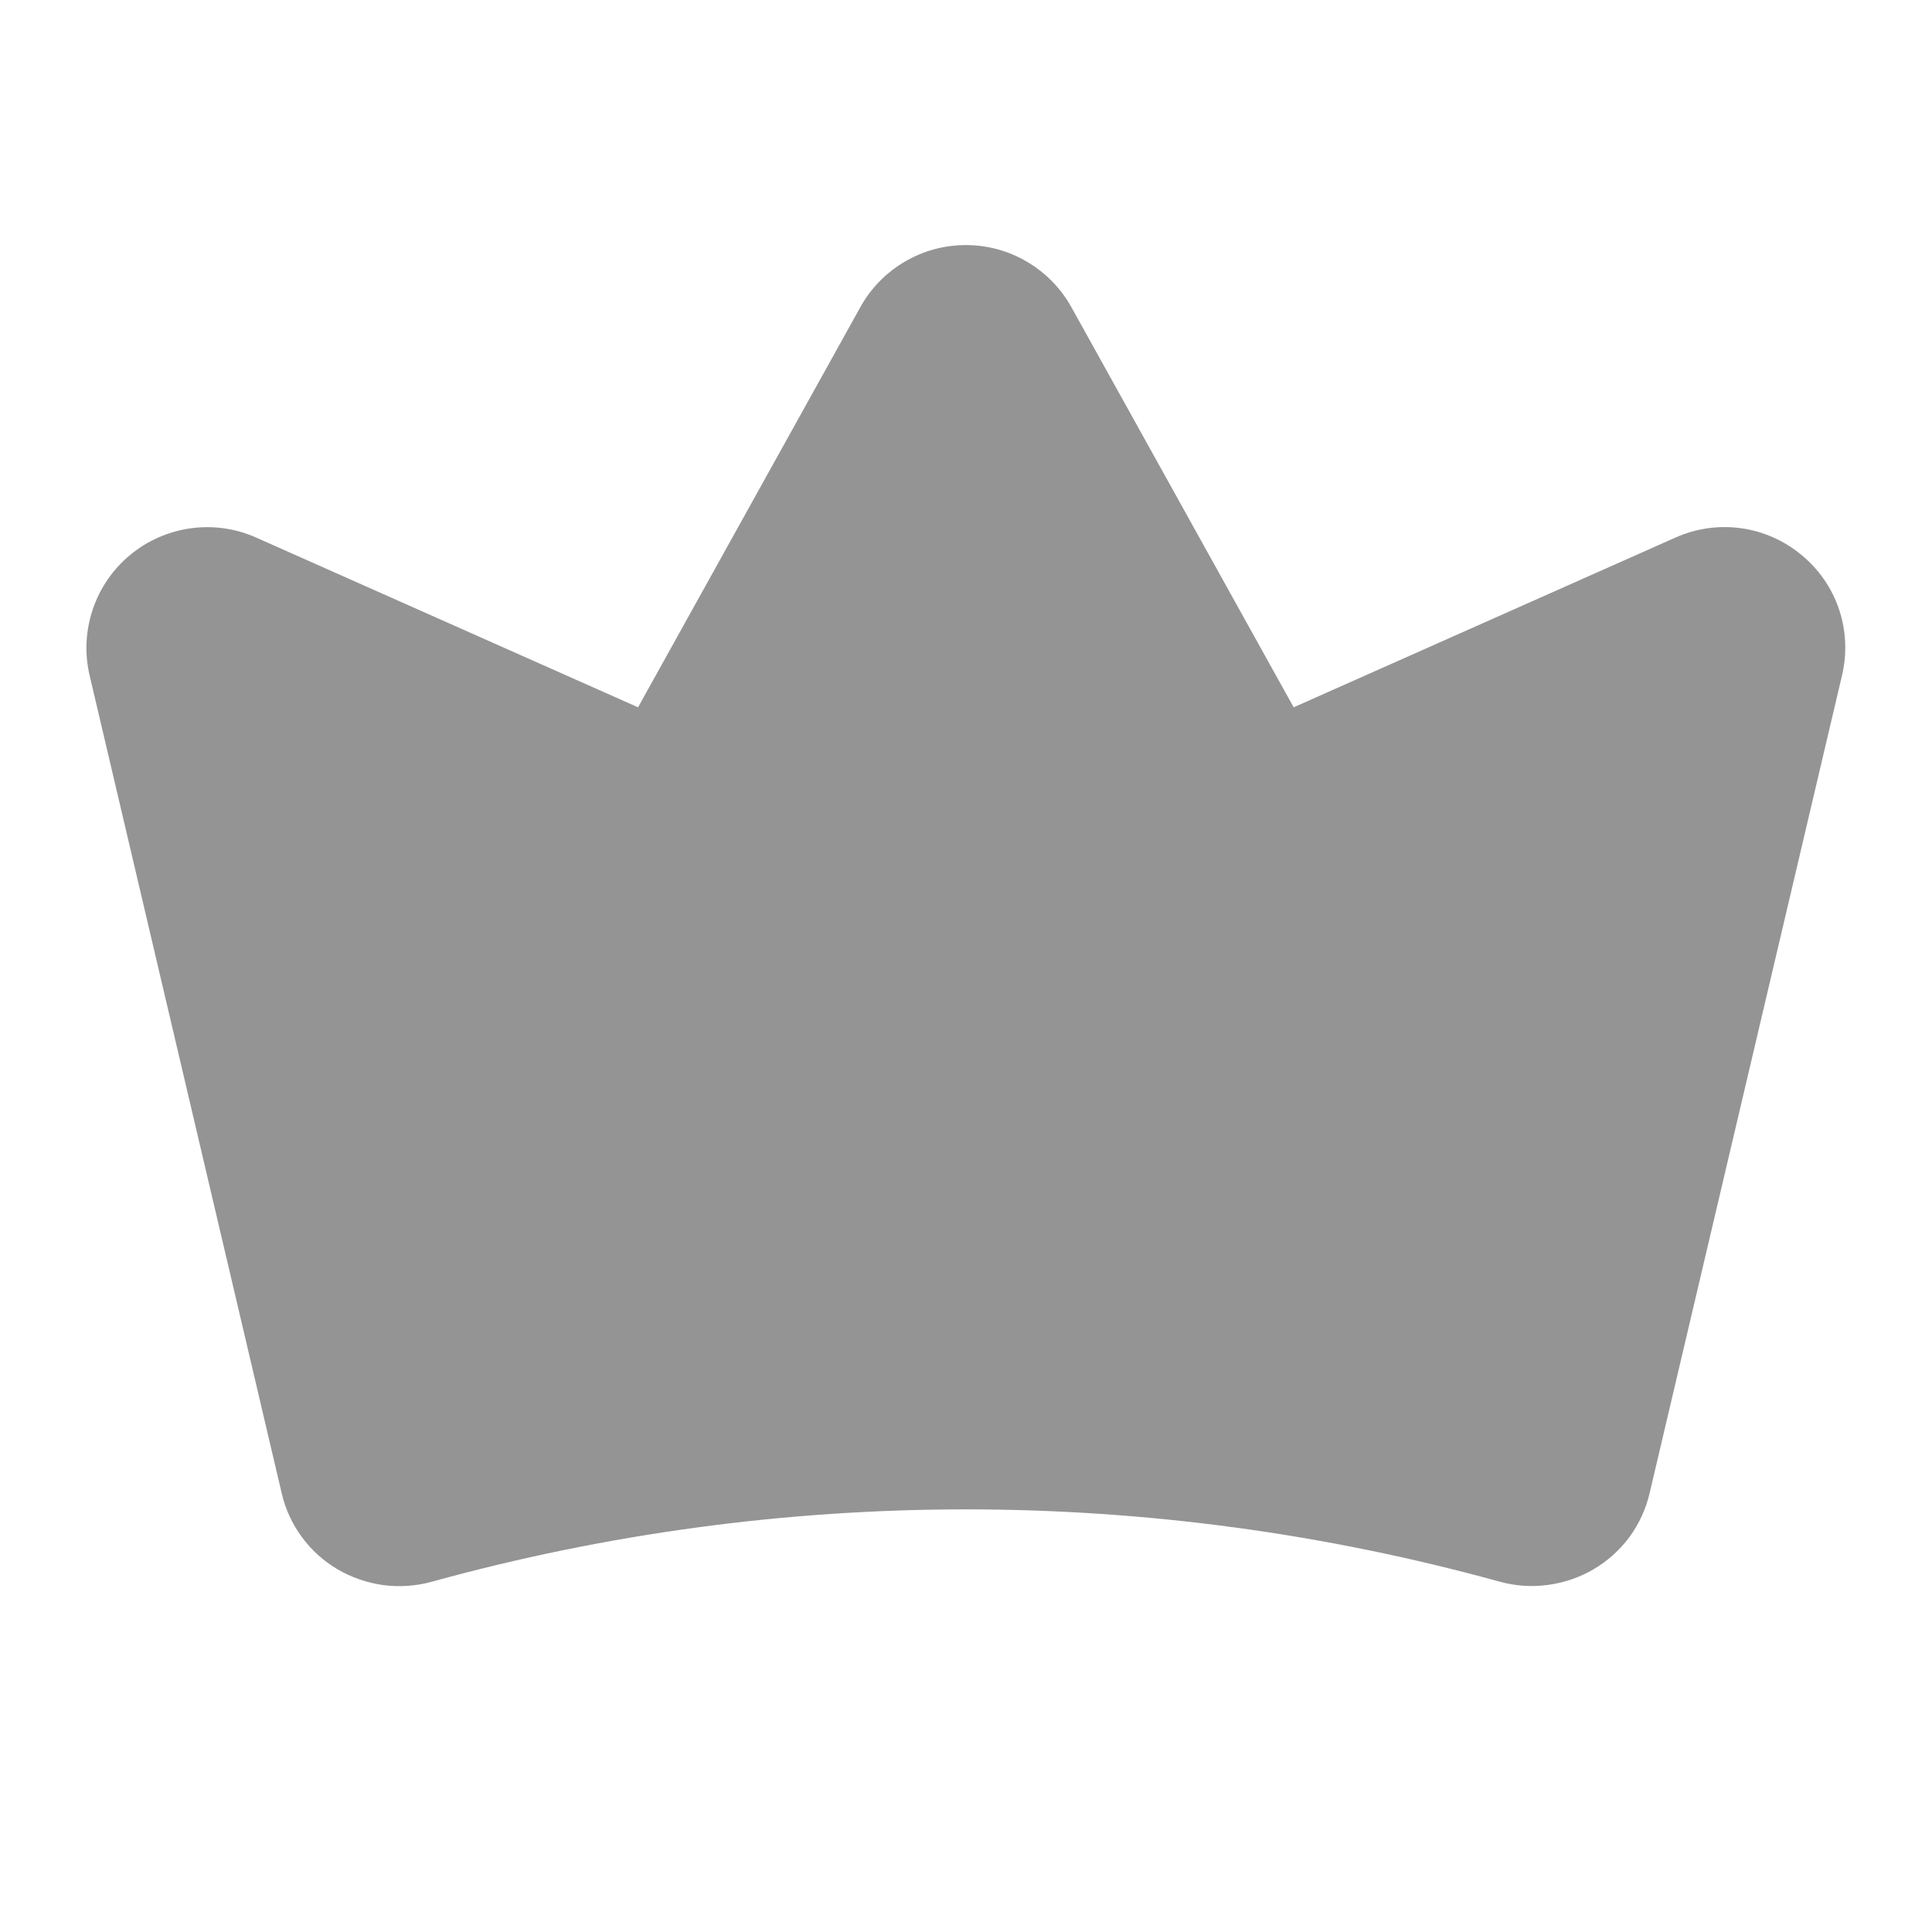 <svg width="20" height="20" viewBox="0 0 20 20" fill="none" xmlns="http://www.w3.org/2000/svg">
<path d="M18.649 5.745C18.47 5.596 18.253 5.5 18.022 5.468C17.791 5.436 17.556 5.47 17.344 5.565L13.392 7.322L11.091 3.18C10.983 2.985 10.824 2.823 10.632 2.71C10.44 2.596 10.221 2.537 9.998 2.537C9.775 2.537 9.557 2.596 9.364 2.71C9.172 2.823 9.014 2.985 8.906 3.18L6.605 7.322L2.652 5.565C2.439 5.47 2.205 5.437 1.974 5.469C1.744 5.501 1.526 5.596 1.347 5.745C1.168 5.893 1.034 6.088 0.96 6.309C0.886 6.53 0.874 6.766 0.928 6.993L2.916 15.457C2.953 15.62 3.024 15.775 3.124 15.91C3.223 16.046 3.349 16.16 3.494 16.245C3.64 16.331 3.802 16.386 3.969 16.409C4.137 16.431 4.307 16.419 4.47 16.374C8.087 15.376 11.906 15.375 15.523 16.373C15.686 16.418 15.856 16.43 16.023 16.407C16.191 16.385 16.352 16.33 16.498 16.244C16.643 16.159 16.769 16.045 16.869 15.91C16.968 15.774 17.039 15.62 17.077 15.456L19.068 6.994C19.122 6.767 19.112 6.53 19.038 6.309C18.964 6.088 18.829 5.893 18.649 5.745Z" fill="#949494"/>
</svg>
